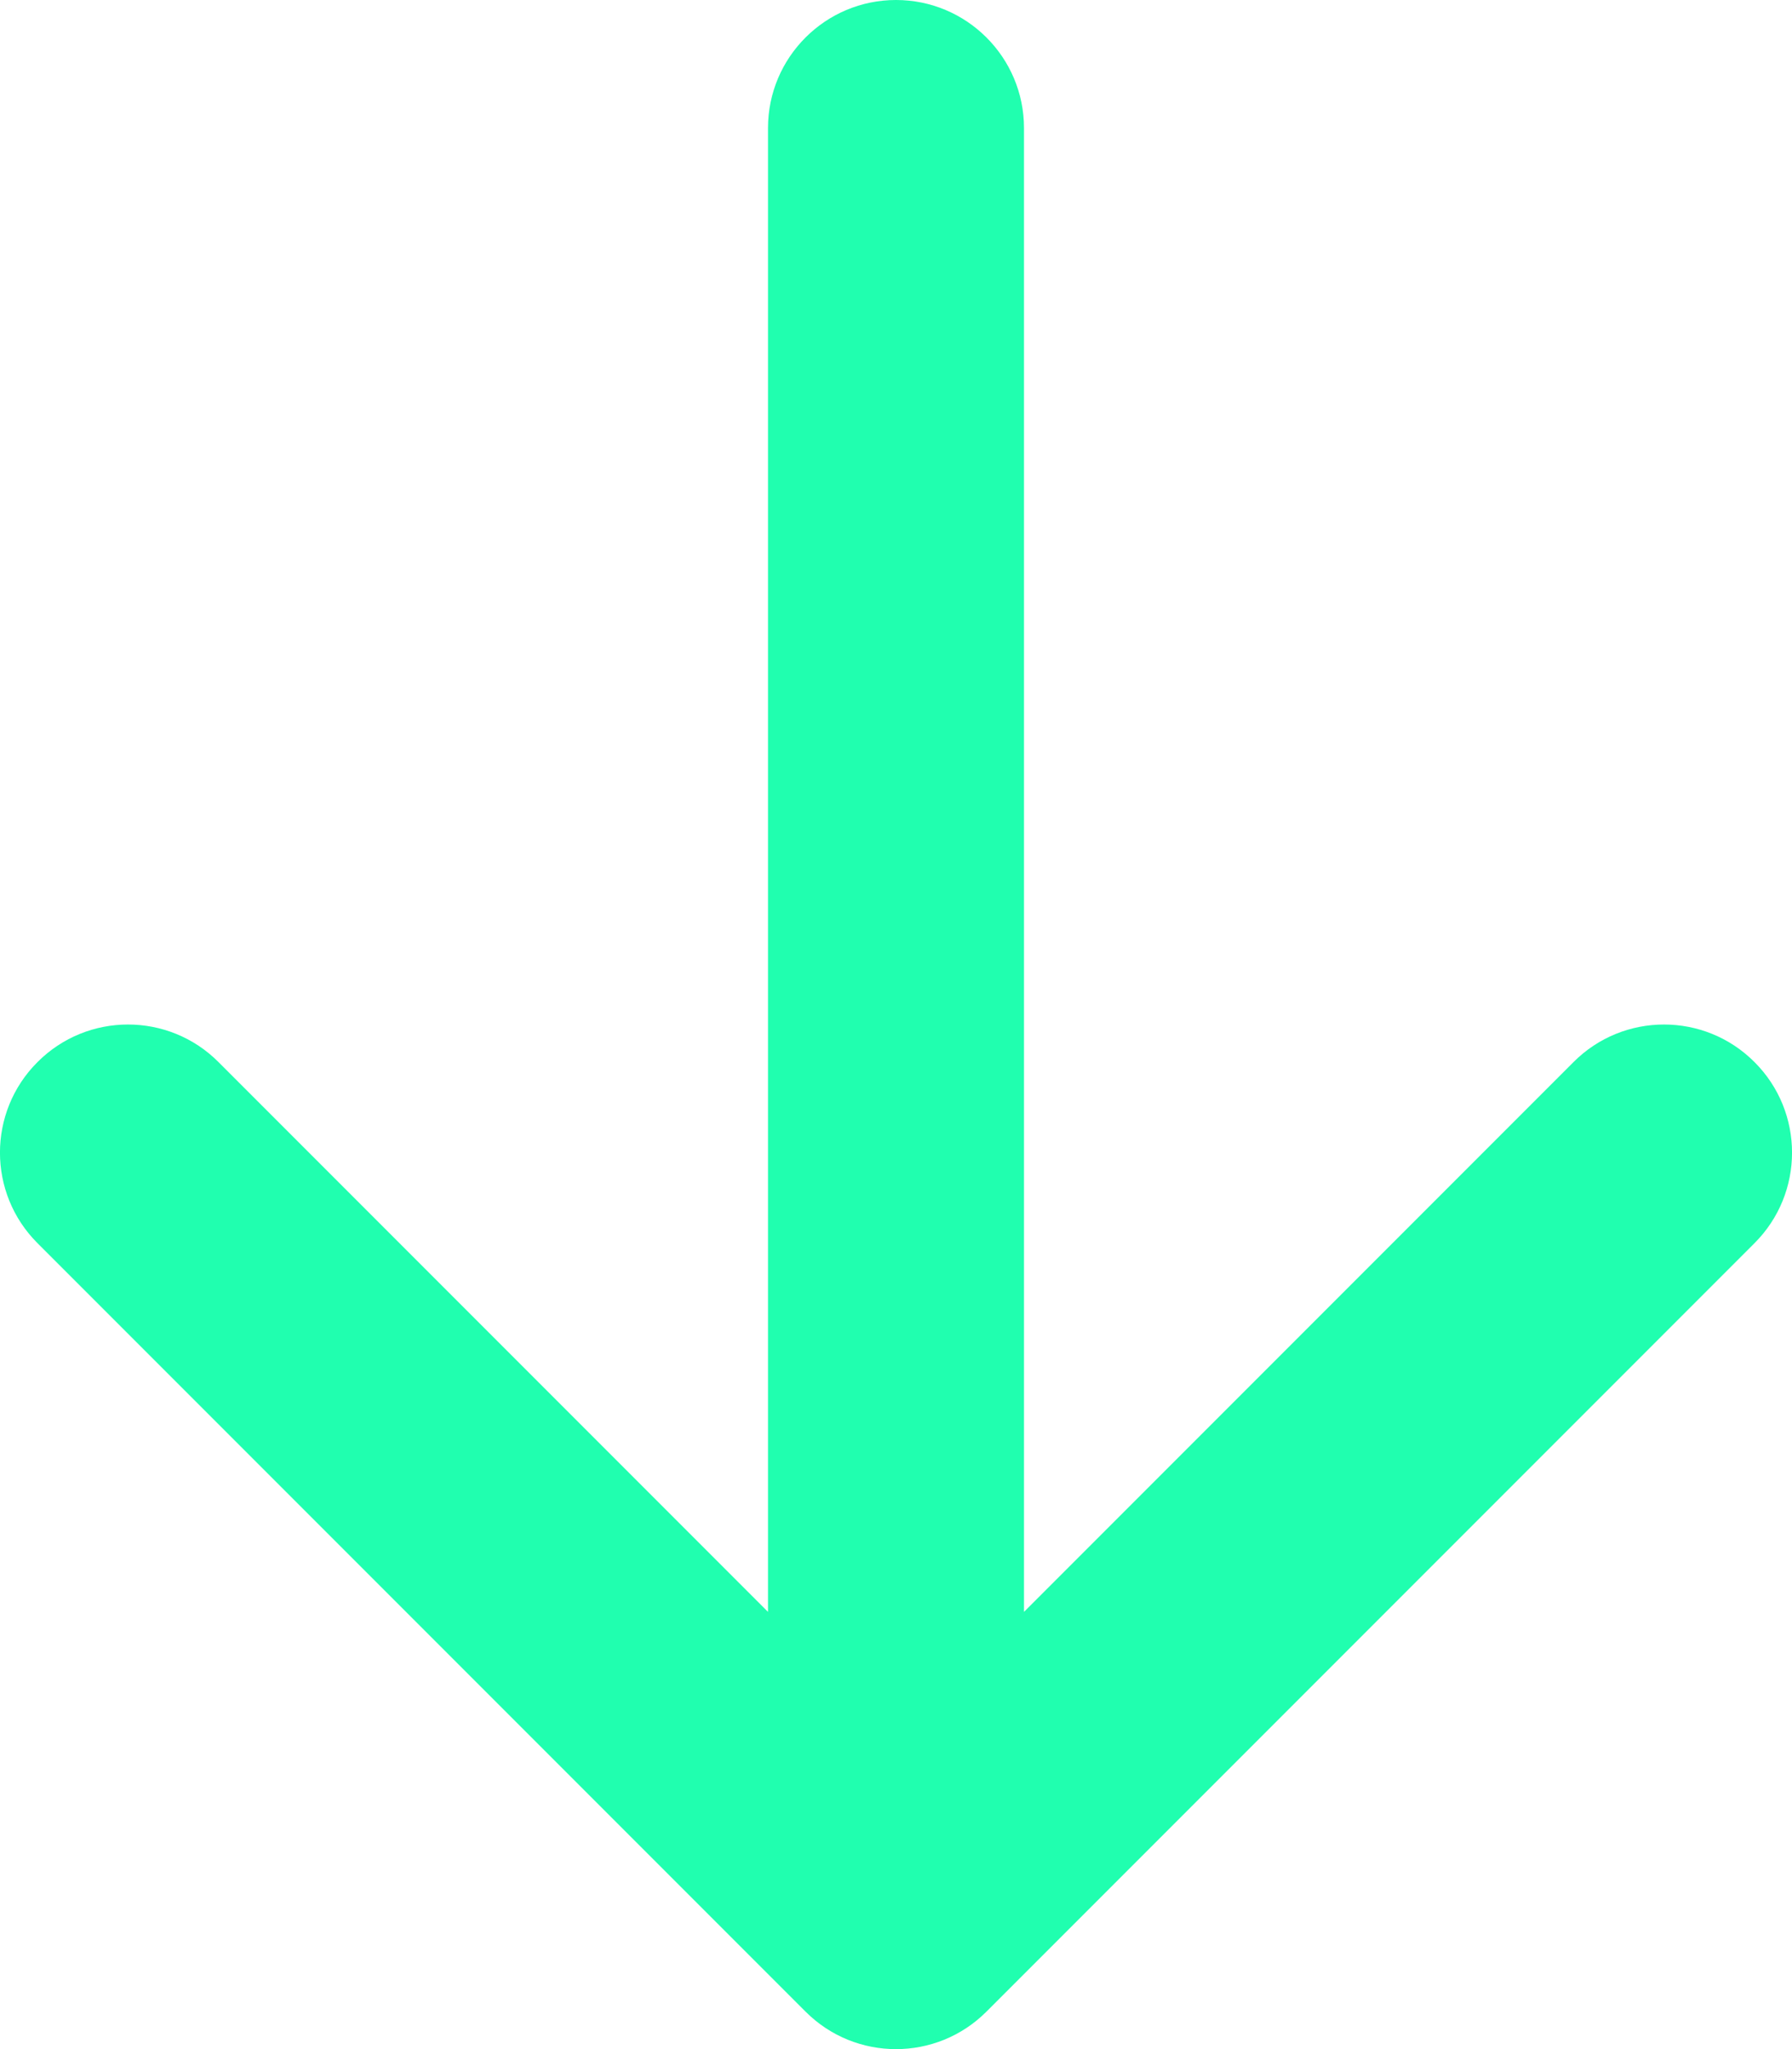<svg width="14" height="16" viewBox="0 0 14 16" fill="none" xmlns="http://www.w3.org/2000/svg">
<path d="M7 0C7.552 0 8 0.448 8 1V12.586L12.293 8.293C12.683 7.902 13.317 7.902 13.707 8.293C14.098 8.683 14.098 9.317 13.707 9.707L7.707 15.707C7.317 16.098 6.683 16.098 6.293 15.707L0.293 9.707C-0.098 9.317 -0.098 8.683 0.293 8.293C0.683 7.902 1.317 7.902 1.707 8.293L6 12.586V1C6 0.448 6.448 0 7 0Z" fill="#20FFAF"/>
</svg>
